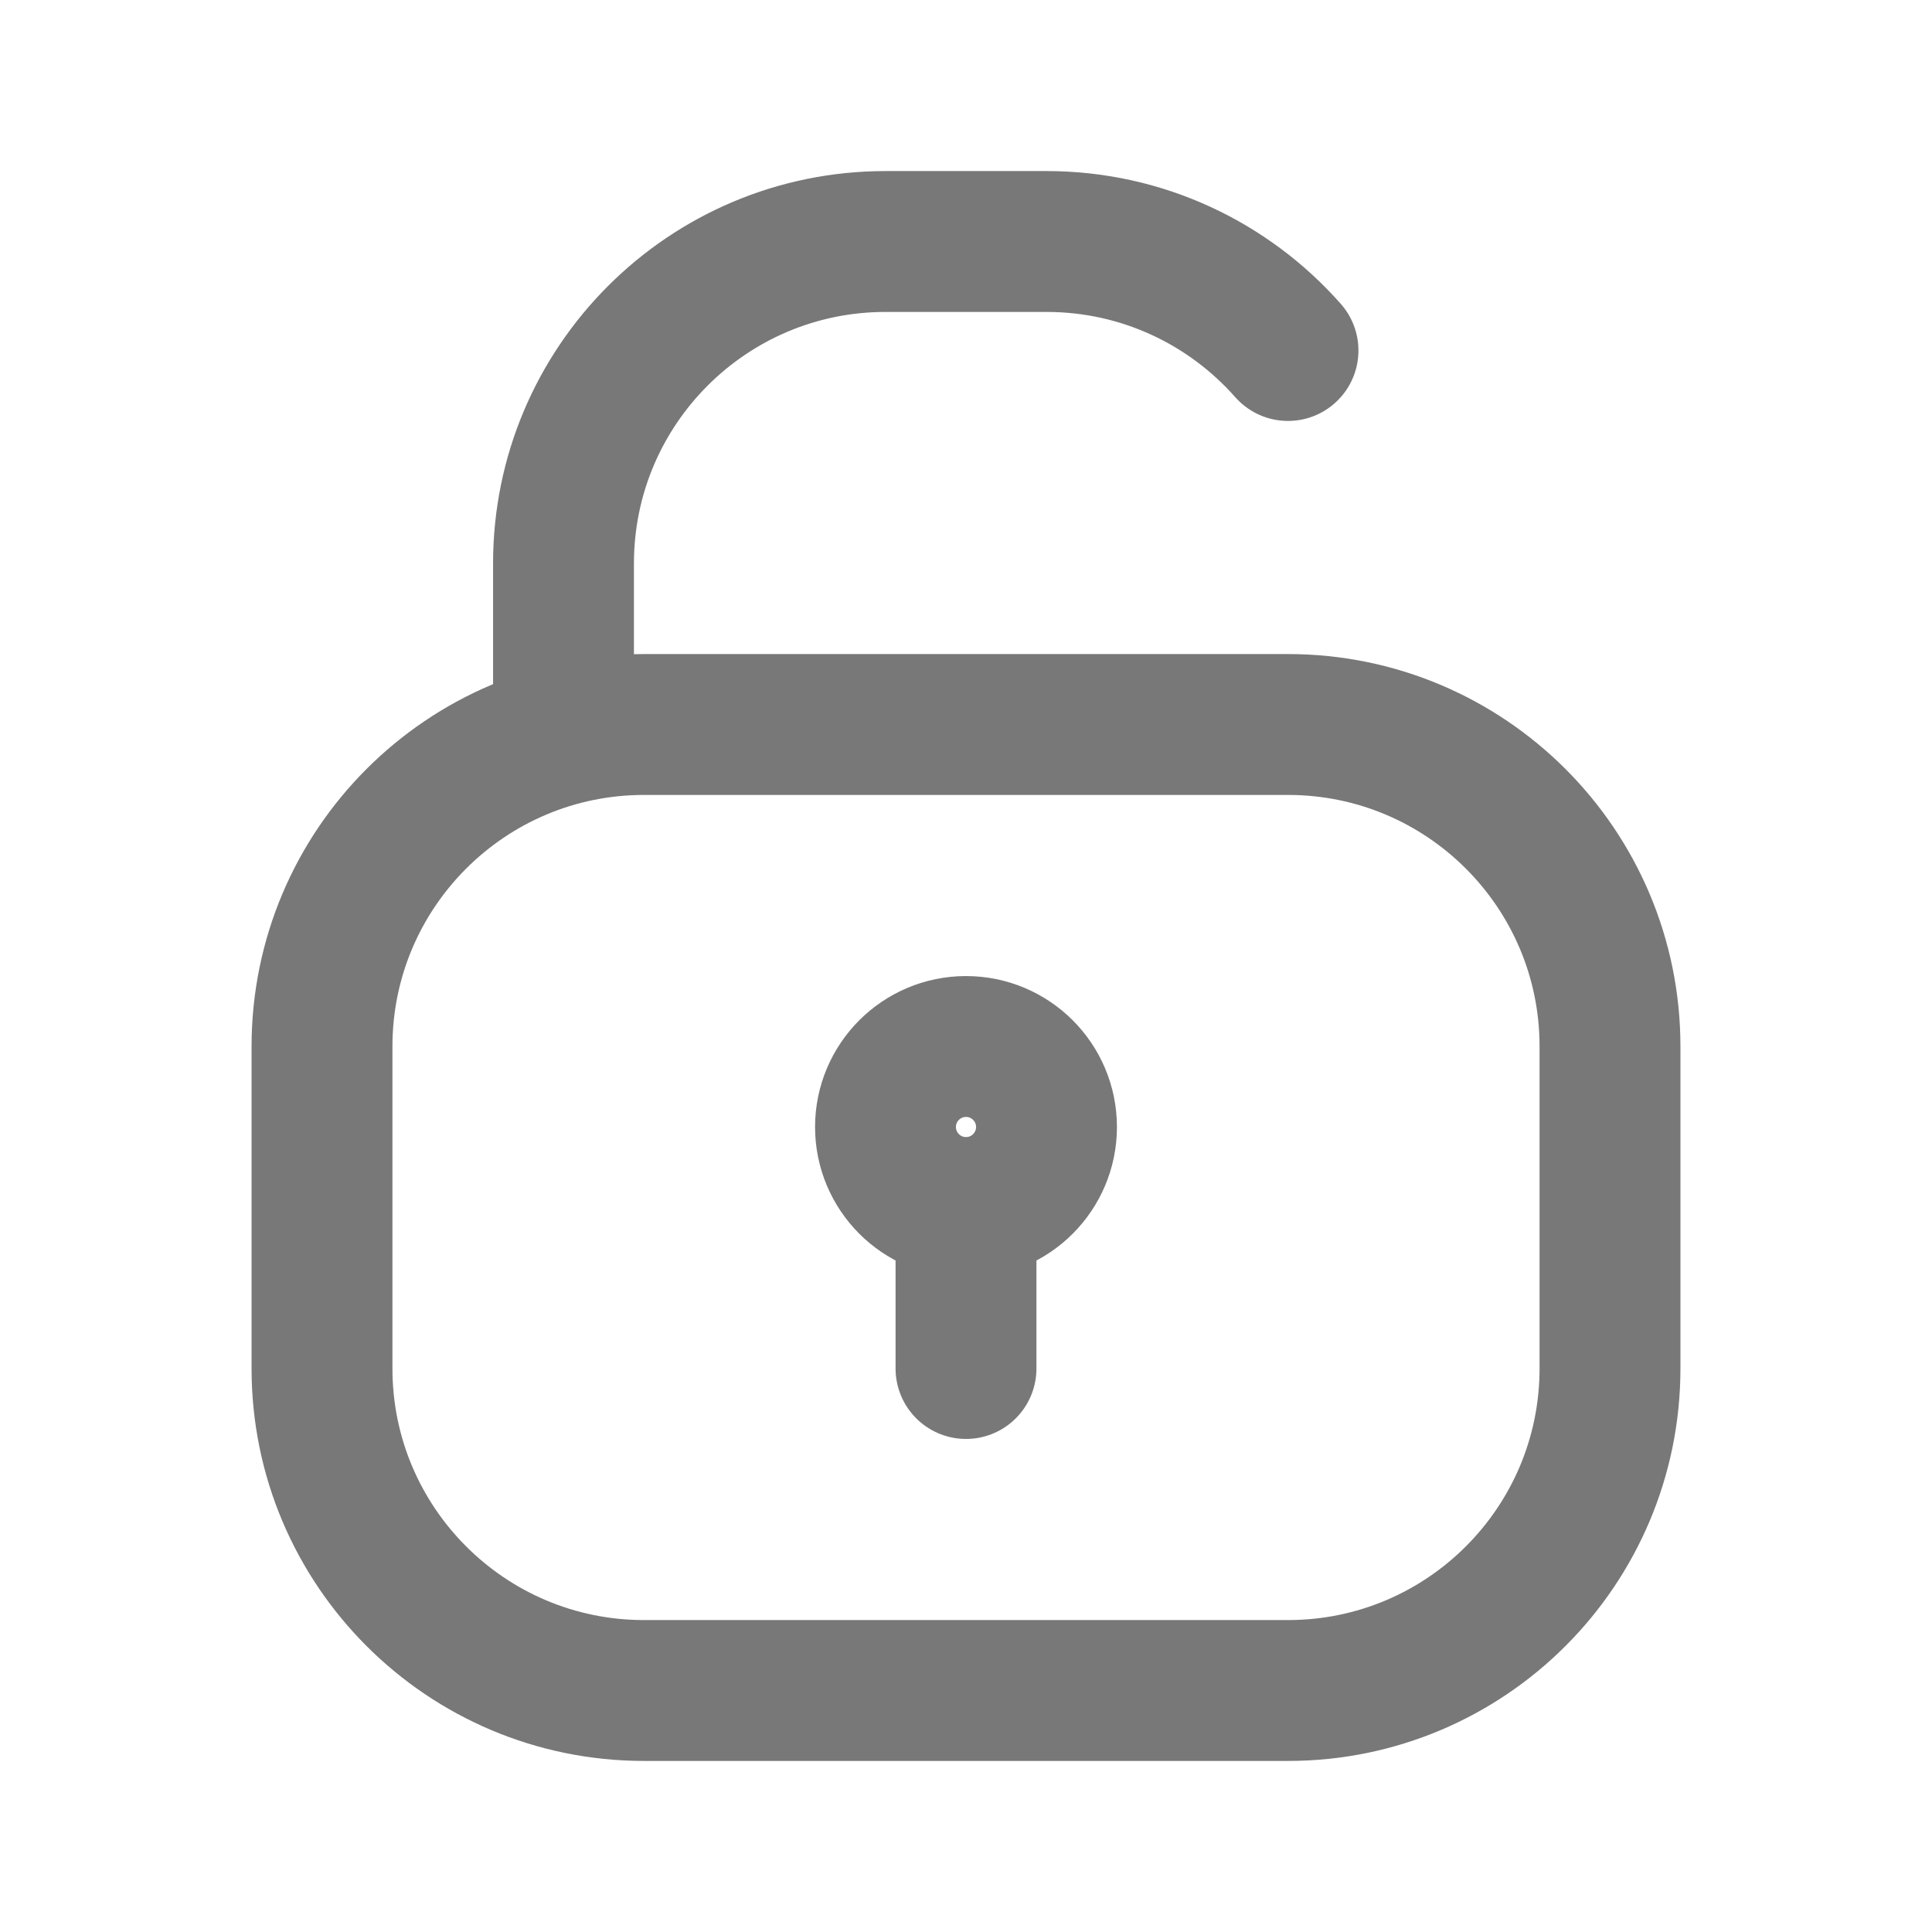<svg width="24" height="24" viewBox="0 0 24 24" fill="none" xmlns="http://www.w3.org/2000/svg">
<path d="M7 9V7C7 4.791 8.791 3 11 3H13C14.195 3 15.267 3.524 16 4.354M12 15C12.552 15 13 14.552 13 14C13 13.448 12.552 13 12 13C11.448 13 11 13.448 11 14C11 14.552 11.448 15 12 15ZM12 15V17M8 21H16C18.209 21 20 19.209 20 17V13C20 10.791 18.209 9 16 9H8C5.791 9 4 10.791 4 13V17C4 19.209 5.791 21 8 21Z" stroke="#787878" stroke-width="1.75" stroke-linecap="round"/>
</svg>
